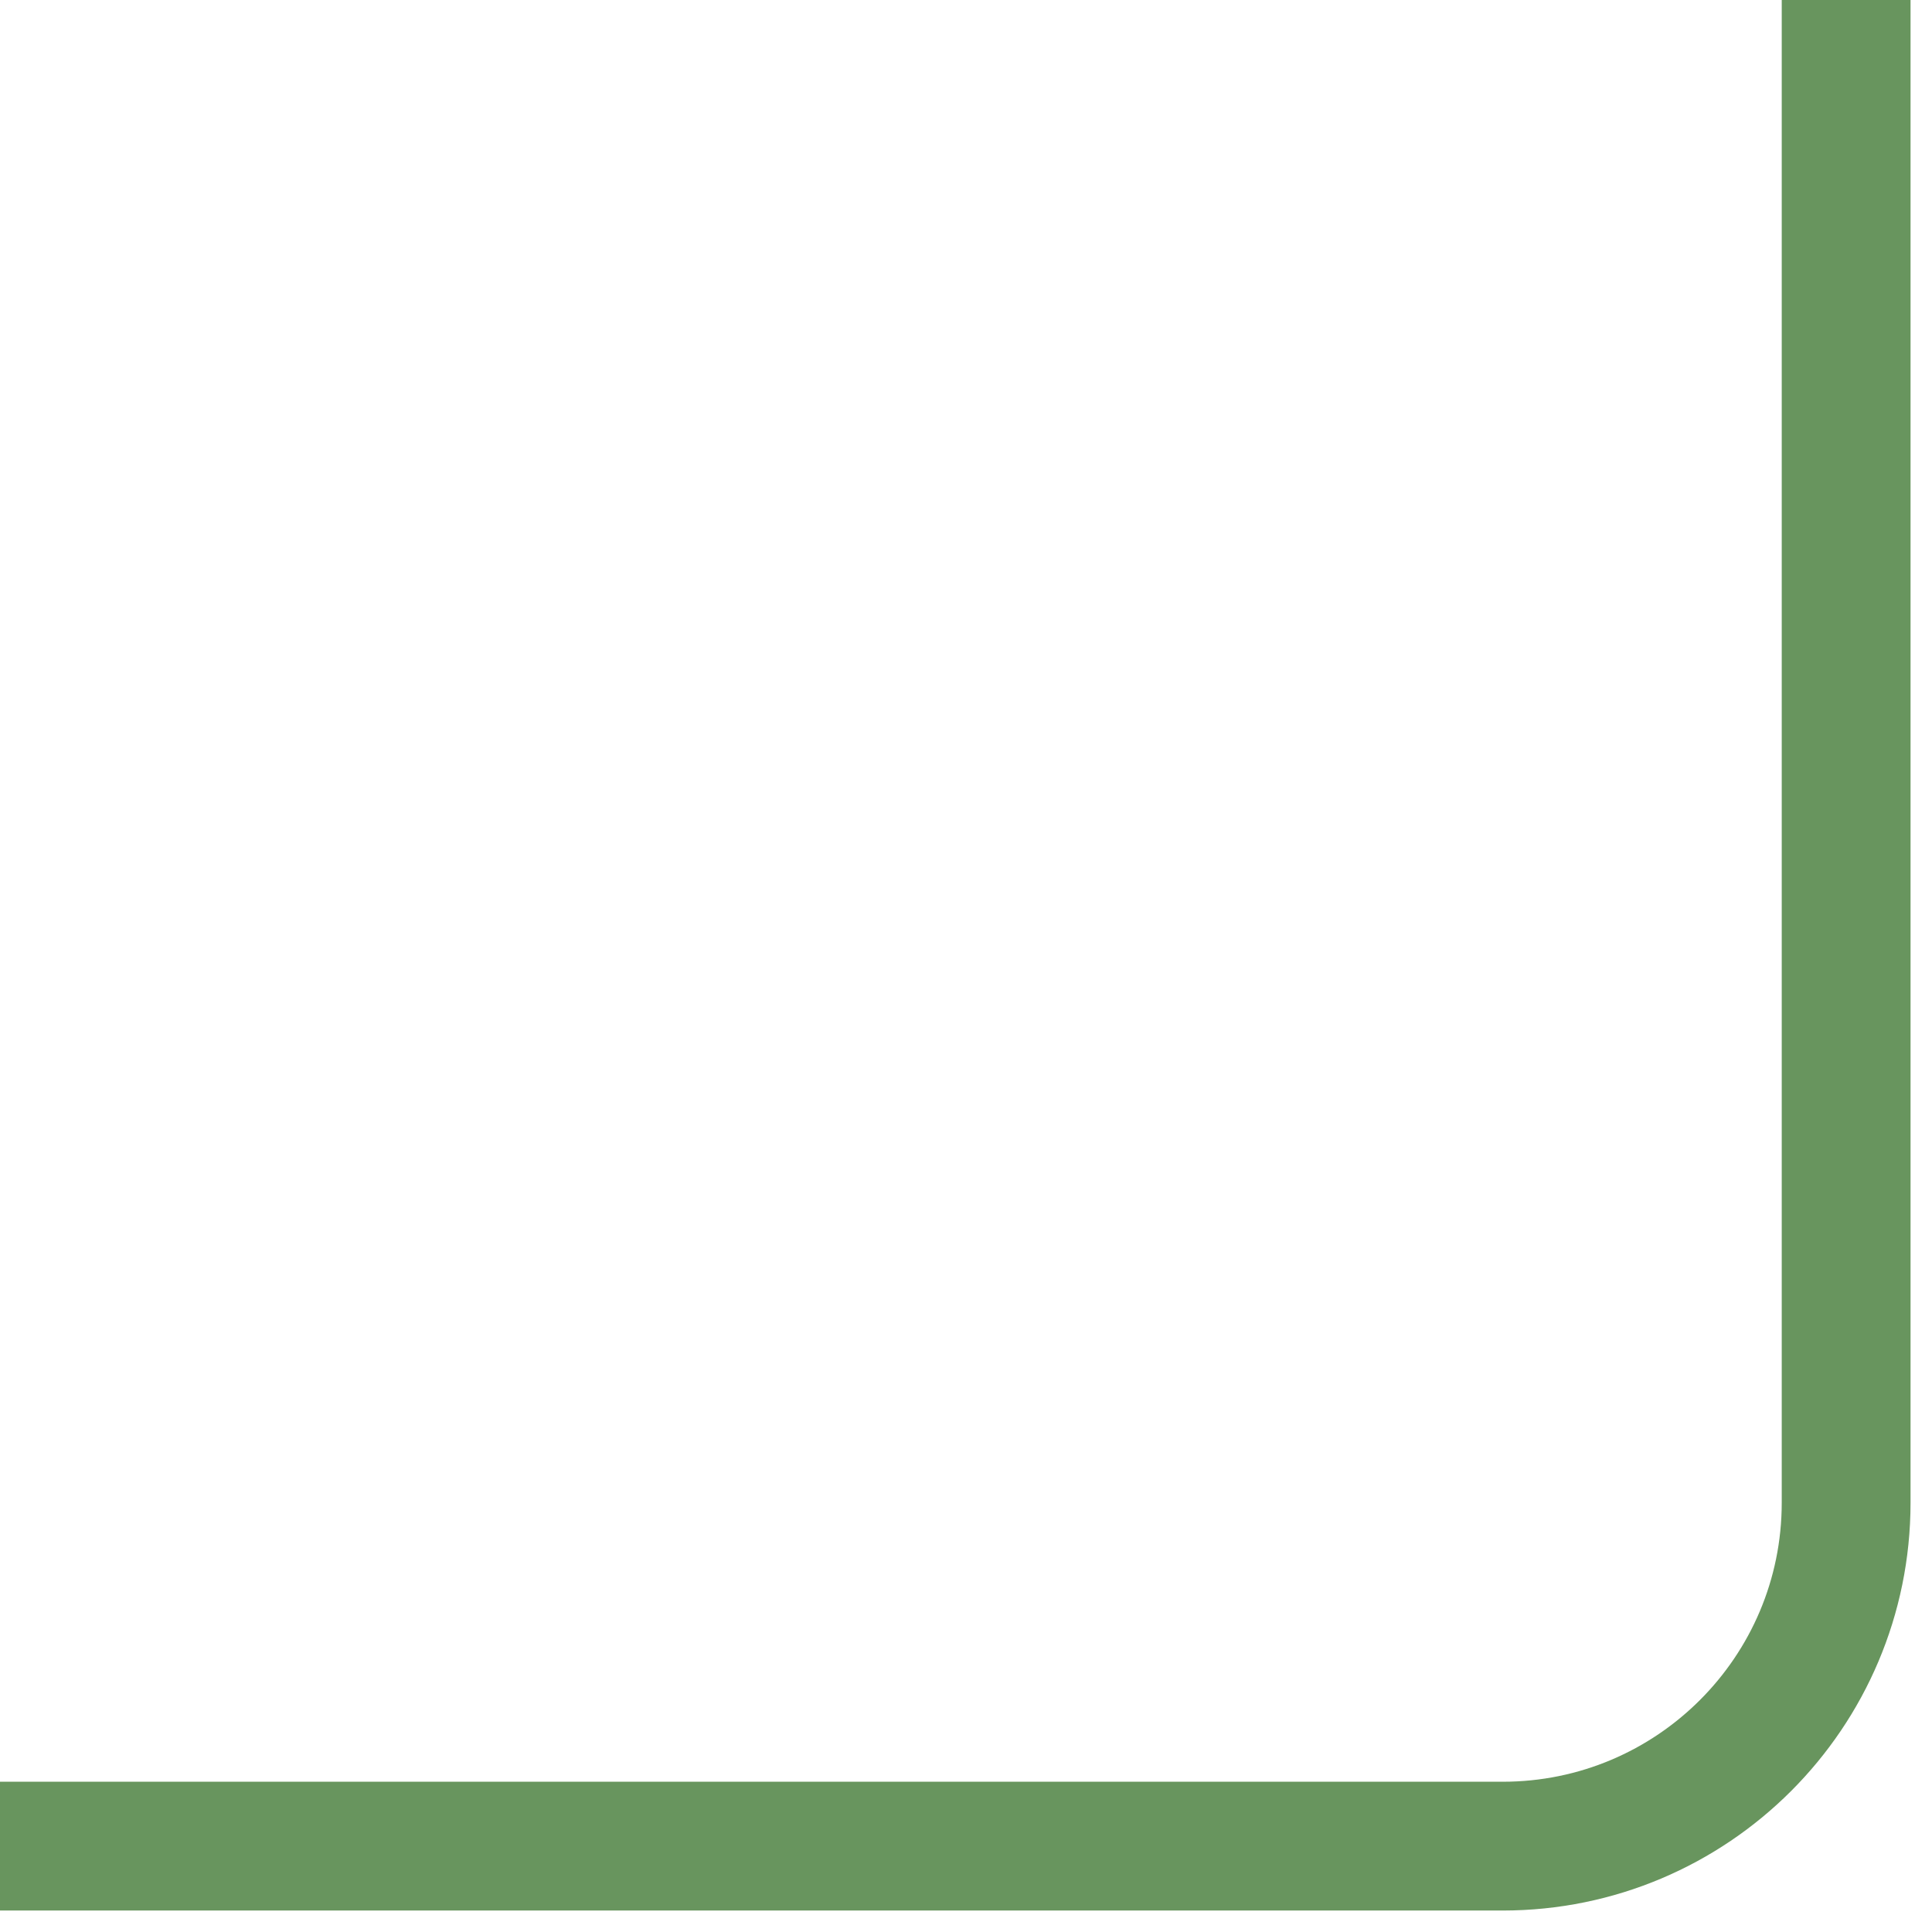 <svg width="45" height="45" viewBox="0 0 45 45" fill="none" xmlns="http://www.w3.org/2000/svg">
<path d="M1.66893e-06 43L35 43C39.418 43 43 39.418 43 35L43 1.66893e-06" stroke="#68955E" stroke-width="3"/>
</svg>
